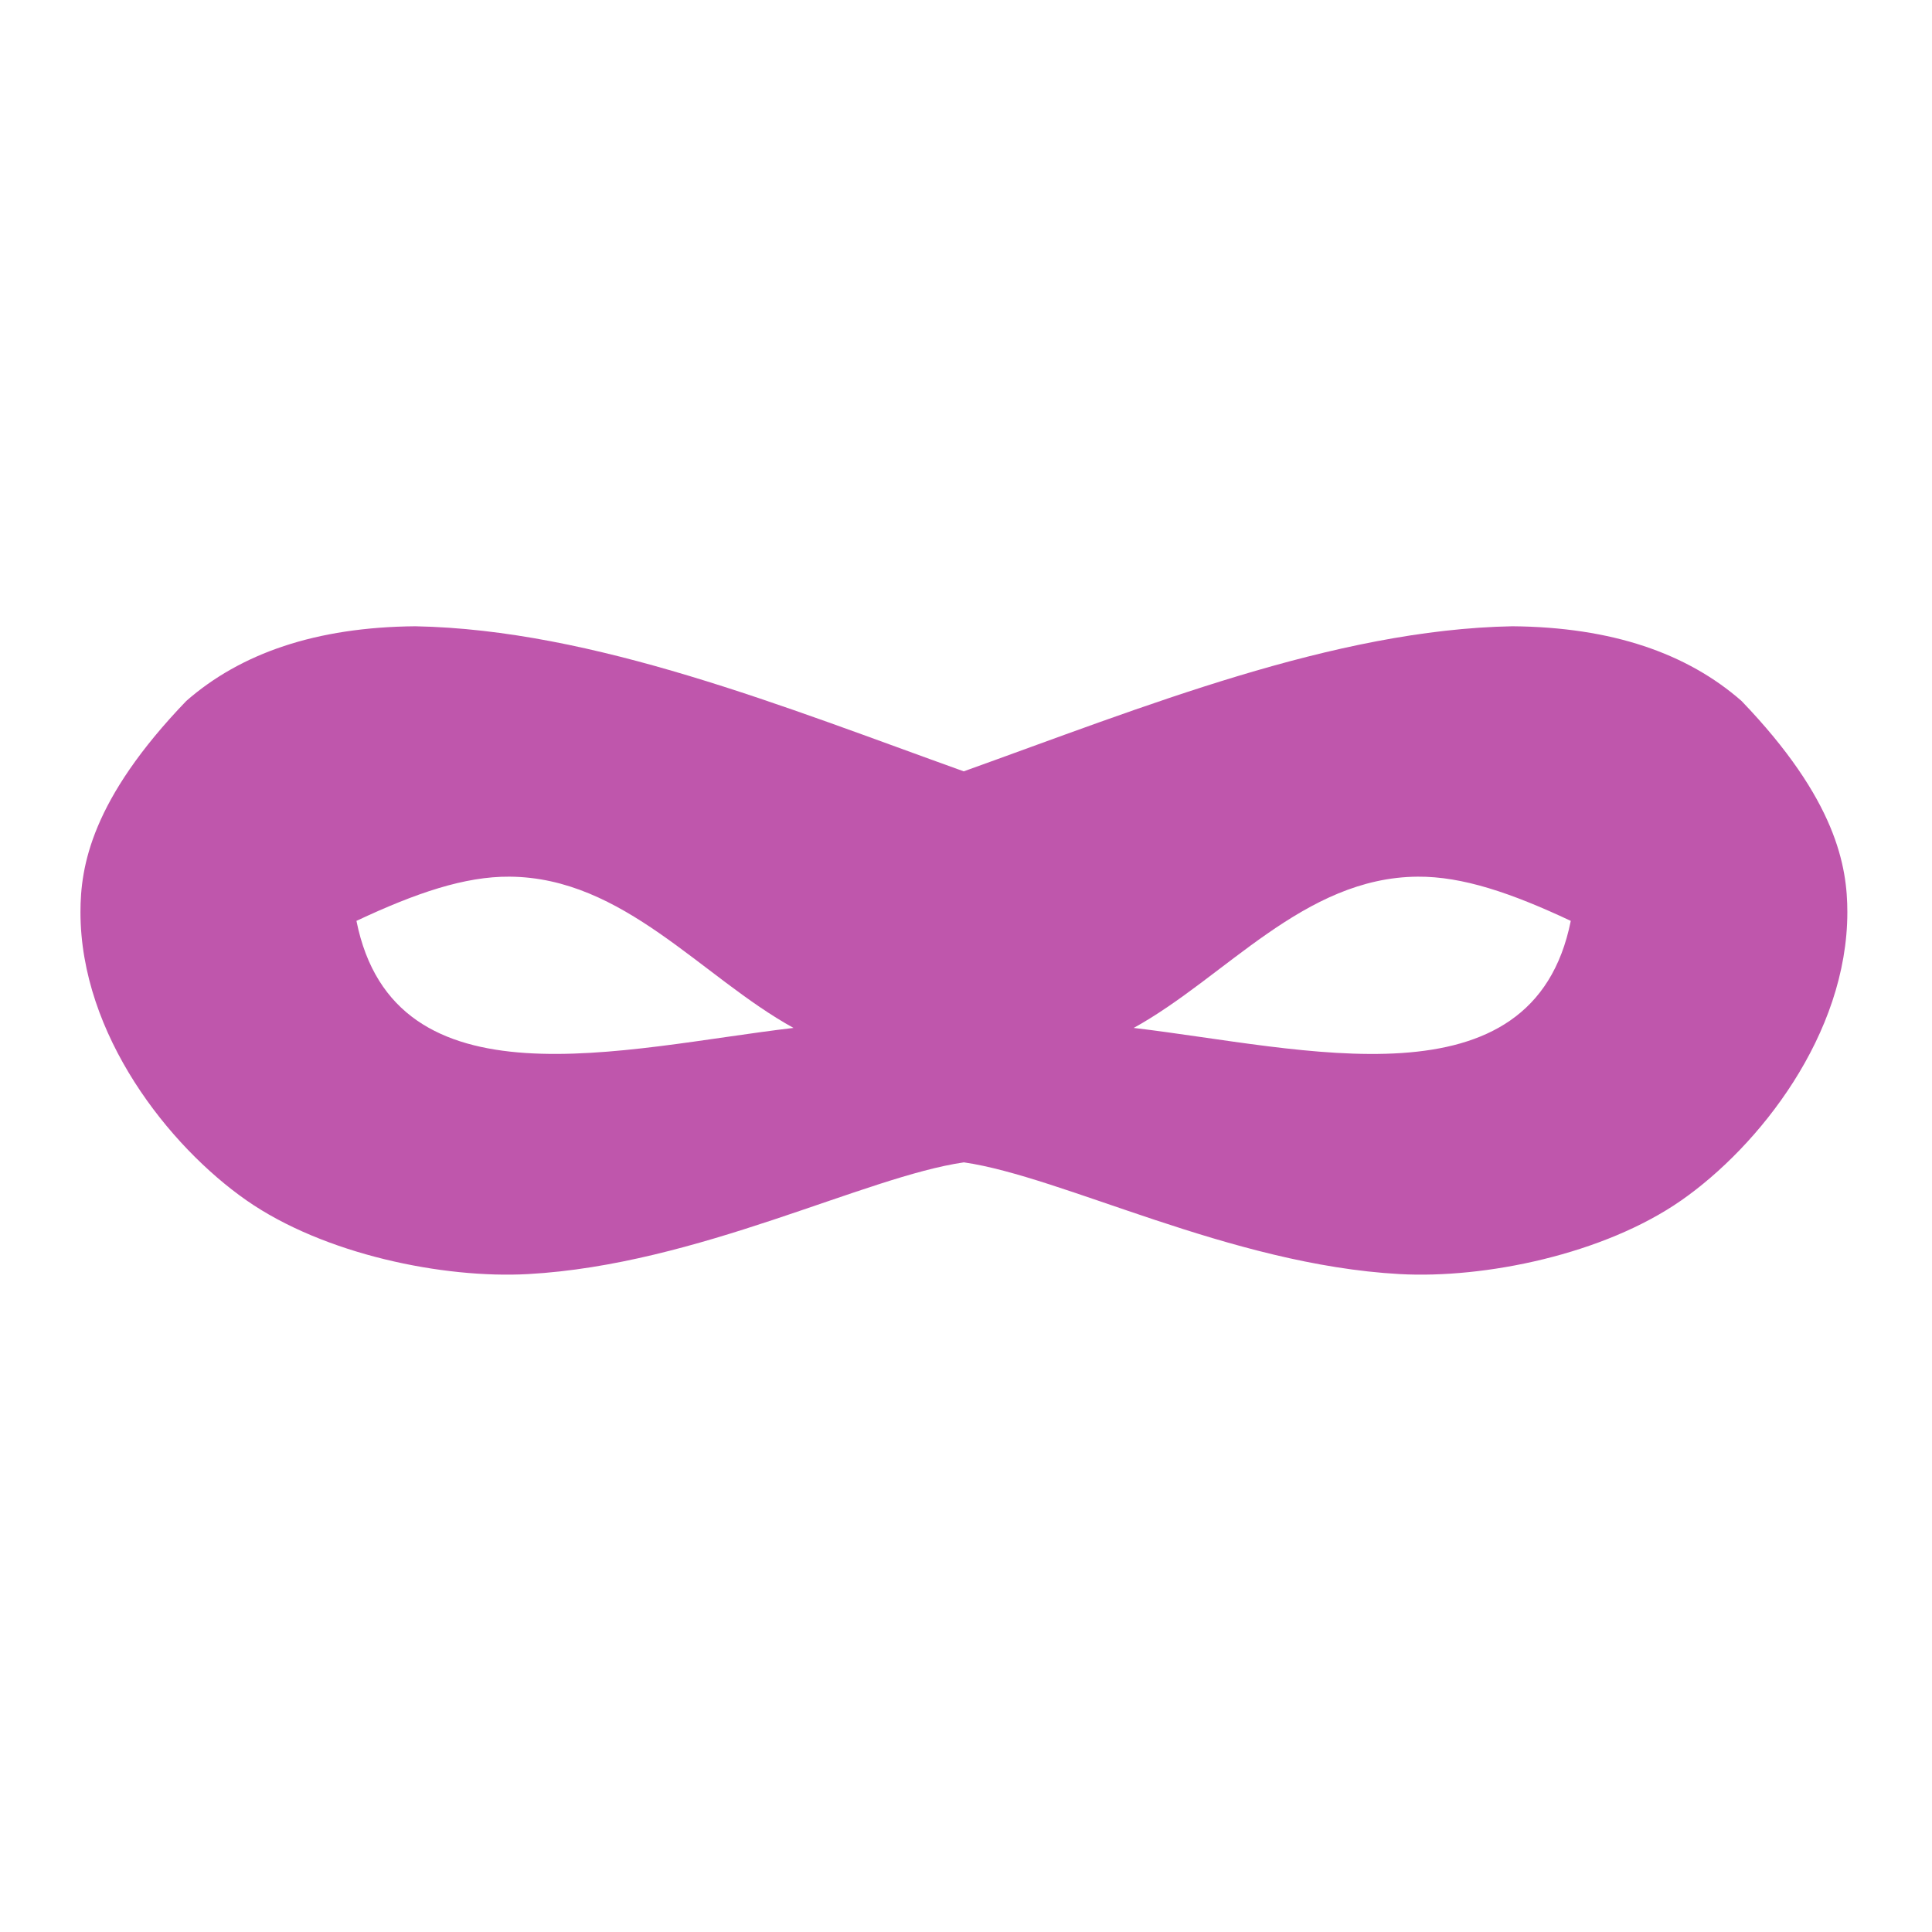 <svg xmlns="http://www.w3.org/2000/svg" viewBox="0 0 48 48">
 <g transform="matrix(.149 0 0 .154 1.598 -129.98)" fill="#bf56ac">
  <path transform="matrix(7.015 0 0 6.786 -18.353 834.51)" d="m10.963 16.291c-2.37 0.02-4.156 0.645-5.447 1.775-2.256 2.346-2.516 3.934-2.516 5.02 0 2.916 2.106 5.569 3.947 6.854 1.841 1.284 4.679 1.864 6.695 1.752 2.02-0.112 4.02-0.692 5.814-1.287 1.79-0.594 3.373-1.2 4.543-1.369 1.17 0.169 2.753 0.775 4.543 1.369 1.793 0.595 3.798 1.176 5.814 1.287 2.02 0.112 4.854-0.468 6.695-1.752s3.947-3.938 3.947-6.854c0-1.084-0.26-2.672-2.516-5.02-1.291-1.13-3.077-1.755-5.447-1.775-4.25 0.08-8.773 1.919-13.04 3.449-4.264-1.53-8.787-3.369-13.04-3.449m2.242 5.953c2.714 0.017 4.563 2.389 6.752 3.596-4.03 0.473-9.486 1.965-10.389-2.545 1.418-0.666 2.575-1.058 3.637-1.051zm21.59 0c1.062-7e-3 2.219 0.385 3.637 1.051-0.903 4.51-6.362 3.02-10.389 2.545 2.189-1.207 4.04-3.579 6.752-3.596z" color="#eceff4" />
 </g>
</svg>